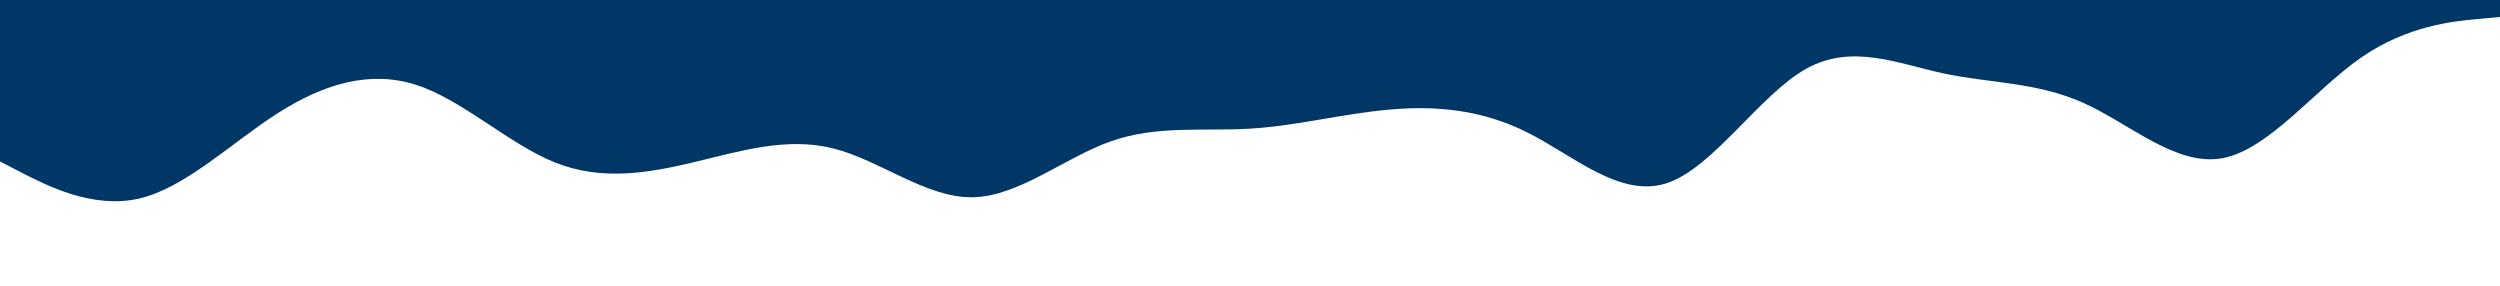 <svg id="visual" viewBox="0 0 1920 220" width="1920" height="220" xmlns="http://www.w3.org/2000/svg" xmlns:xlink="http://www.w3.org/1999/xlink" version="1.1"><path d="M0 124L17.8 133.2C35.7 142.3 71.3 160.7 106.8 152.5C142.3 144.3 177.7 109.7 213.2 87C248.7 64.3 284.3 53.7 320 65.3C355.7 77 391.3 111 426.8 125C462.3 139 497.7 133 533.2 124.5C568.7 116 604.3 105 640 114C675.7 123 711.3 152 746.8 151.5C782.3 151 817.7 121 853.2 108.5C888.7 96 924.3 101 960 98.8C995.7 96.7 1031.3 87.3 1066.8 84.2C1102.3 81 1137.7 84 1173.2 101.8C1208.7 119.7 1244.3 152.3 1280 140.7C1315.7 129 1351.3 73 1386.8 53C1422.3 33 1457.7 49 1493.2 56.5C1528.7 64 1564.3 63 1600 79C1635.7 95 1671.3 128 1706.8 121.5C1742.3 115 1777.7 69 1813.2 44.3C1848.7 19.7 1884.3 16.3 1902.2 14.7L1920 13L1920 0L1902.2 0C1884.3 0 1848.7 0 1813.2 0C1777.7 0 1742.3 0 1706.8 0C1671.3 0 1635.7 0 1600 0C1564.3 0 1528.7 0 1493.2 0C1457.7 0 1422.3 0 1386.8 0C1351.3 0 1315.7 0 1280 0C1244.3 0 1208.7 0 1173.2 0C1137.7 0 1102.3 0 1066.8 0C1031.3 0 995.7 0 960 0C924.3 0 888.7 0 853.2 0C817.7 0 782.3 0 746.8 0C711.3 0 675.7 0 640 0C604.3 0 568.7 0 533.2 0C497.7 0 462.3 0 426.8 0C391.3 0 355.7 0 320 0C284.3 0 248.7 0 213.2 0C177.7 0 142.3 0 106.8 0C71.3 0 35.7 0 17.8 0L0 0Z" fill="#013766" stroke-linecap="round" stroke-linejoin="miter"></path></svg>